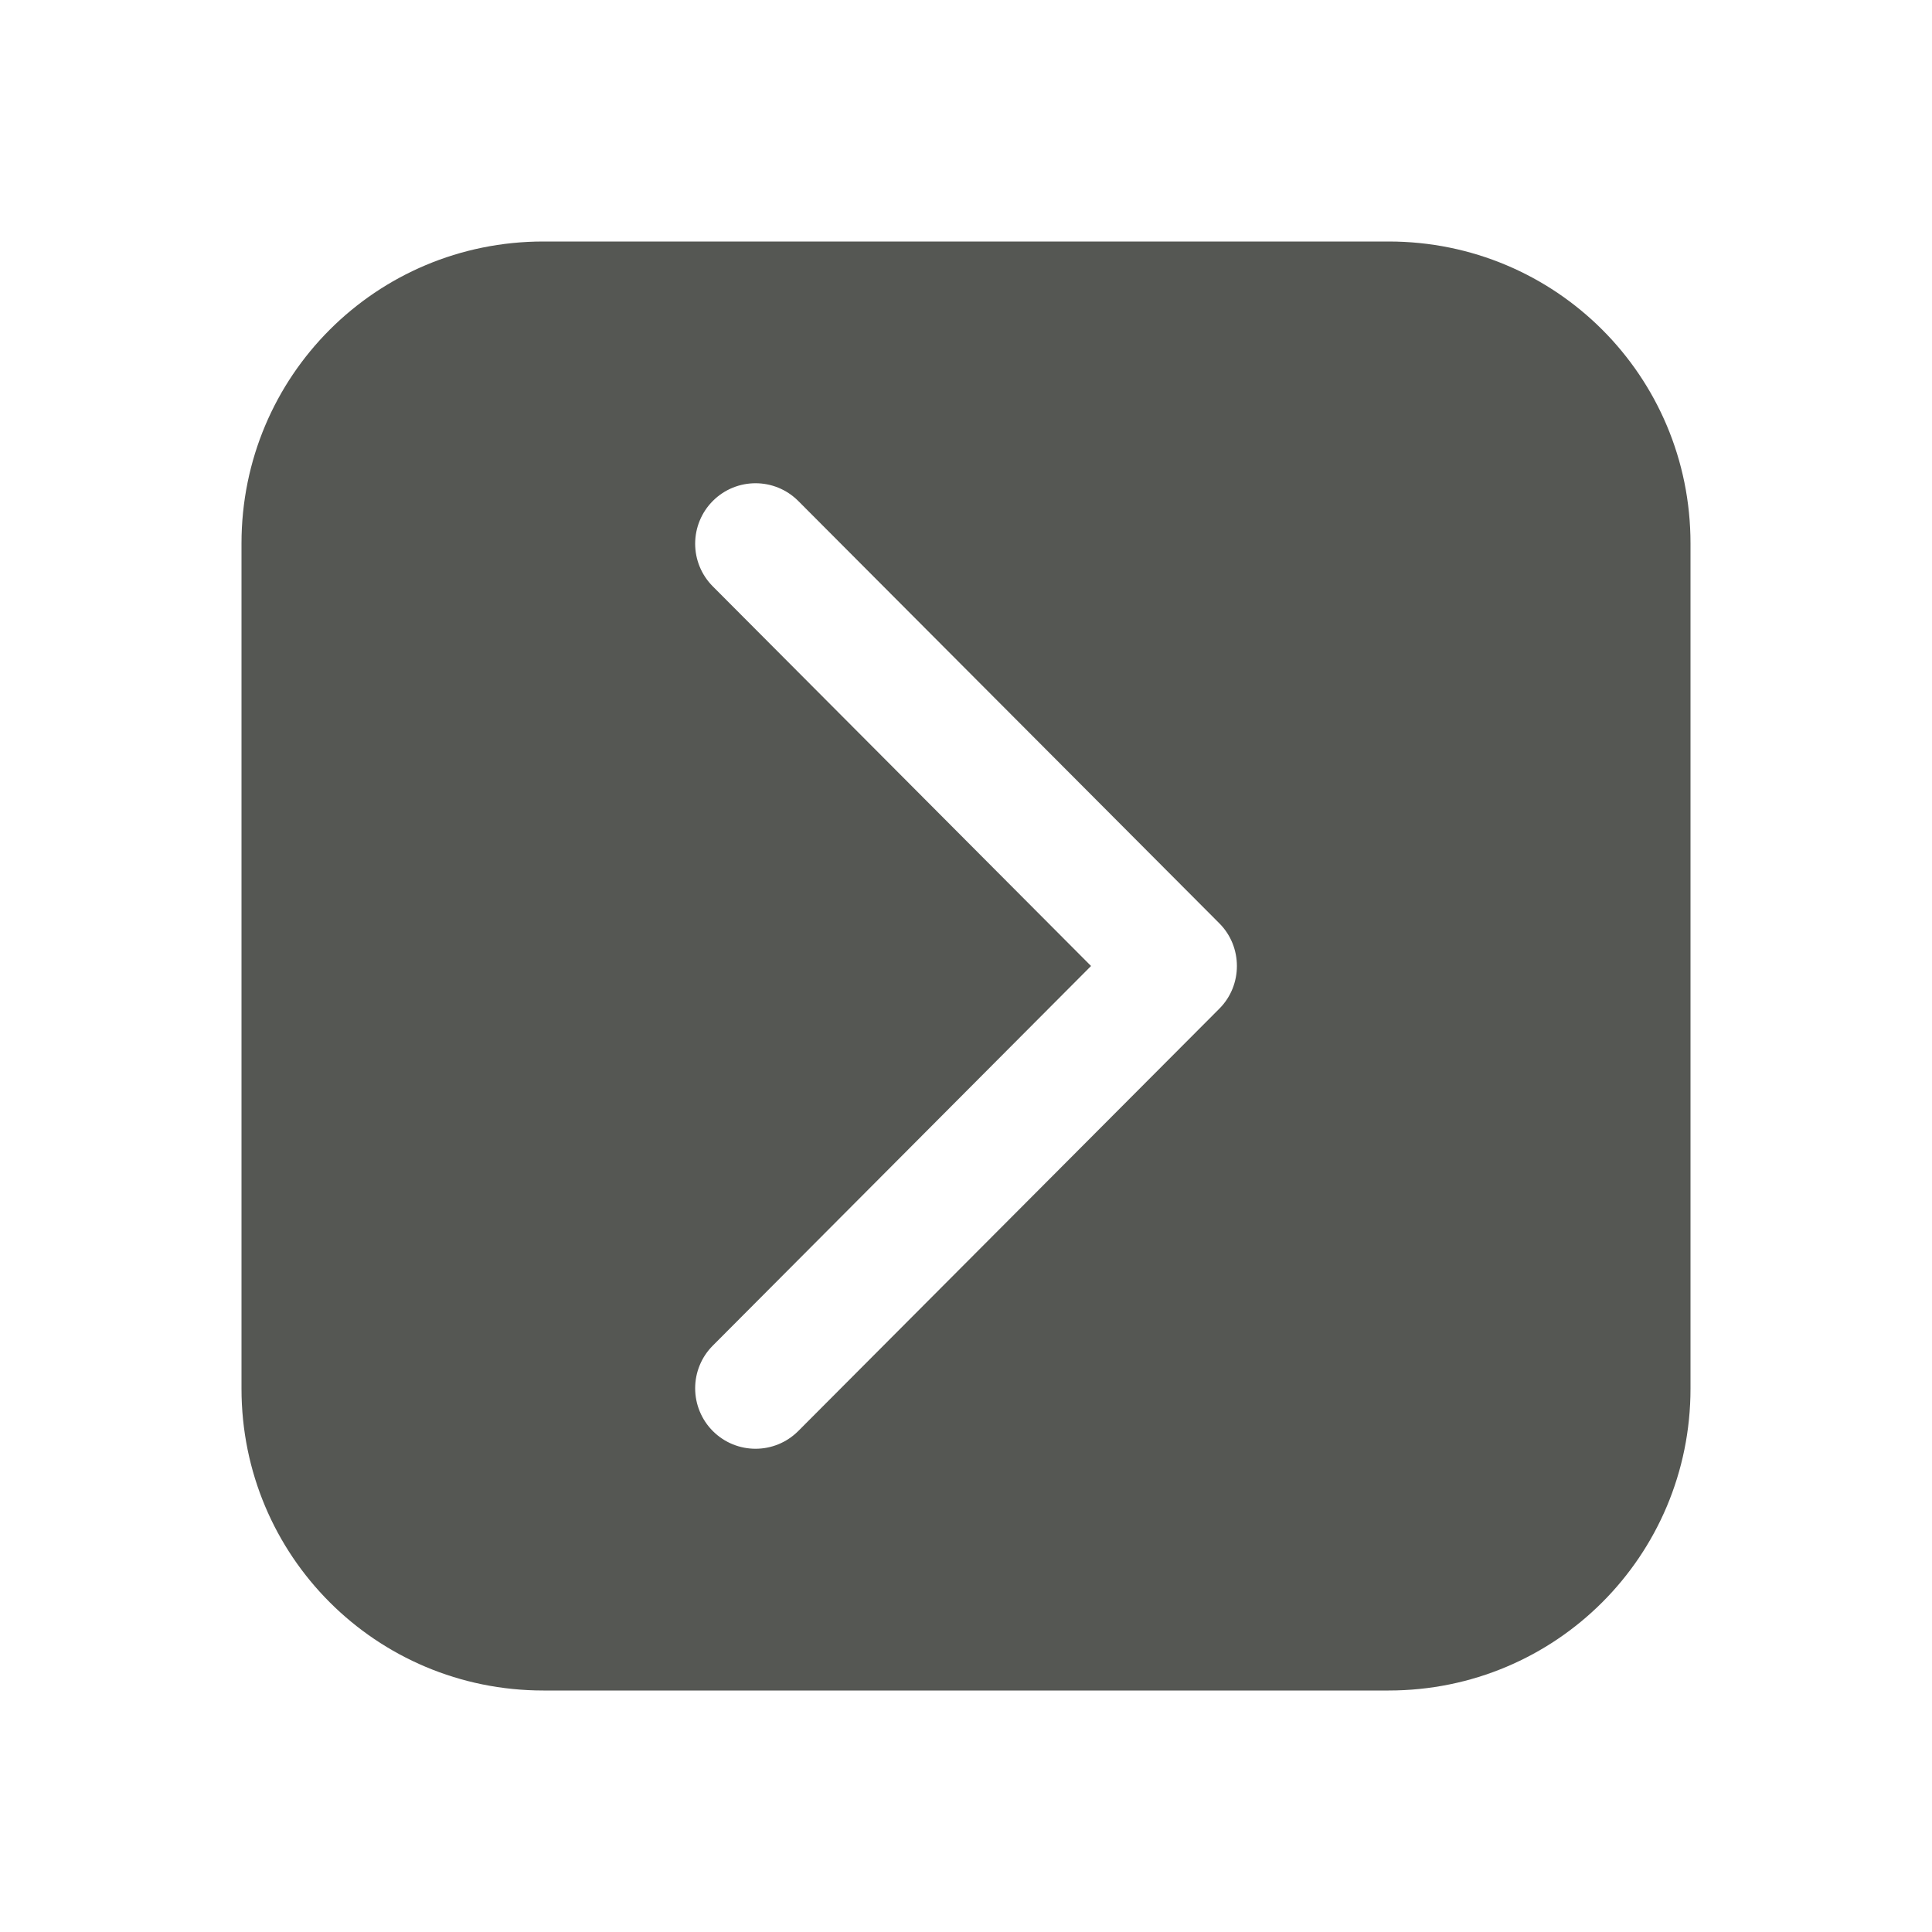 <svg height="32" viewBox="0 0 32 32" width="32" xmlns="http://www.w3.org/2000/svg"><path d="m9 4c-2.77 0-5 2.23-5 5v14c0 2.77 2.23 5 5 5h14c2.77 0 5-2.23 5-5v-14c0-2.77-2.23-5-5-5zm3.514 4.004c.256 0 .512.098.707.293l6.973 6.994c.196.195.293.453.293.709s-.097.514-.293.709l-6.973 6.994c-.195.195-.451.293-.707.293-.256 0-.512-.098-.707-.293-.188-.188-.293-.443-.293-.709 0-.265.105-.52.293-.707l6.264-6.287-6.264-6.287c-.188-.188-.293-.442-.293-.707-0-.266.105-.521.293-.709.195-.195.451-.293.707-.293z" fill="#555753"/></svg>